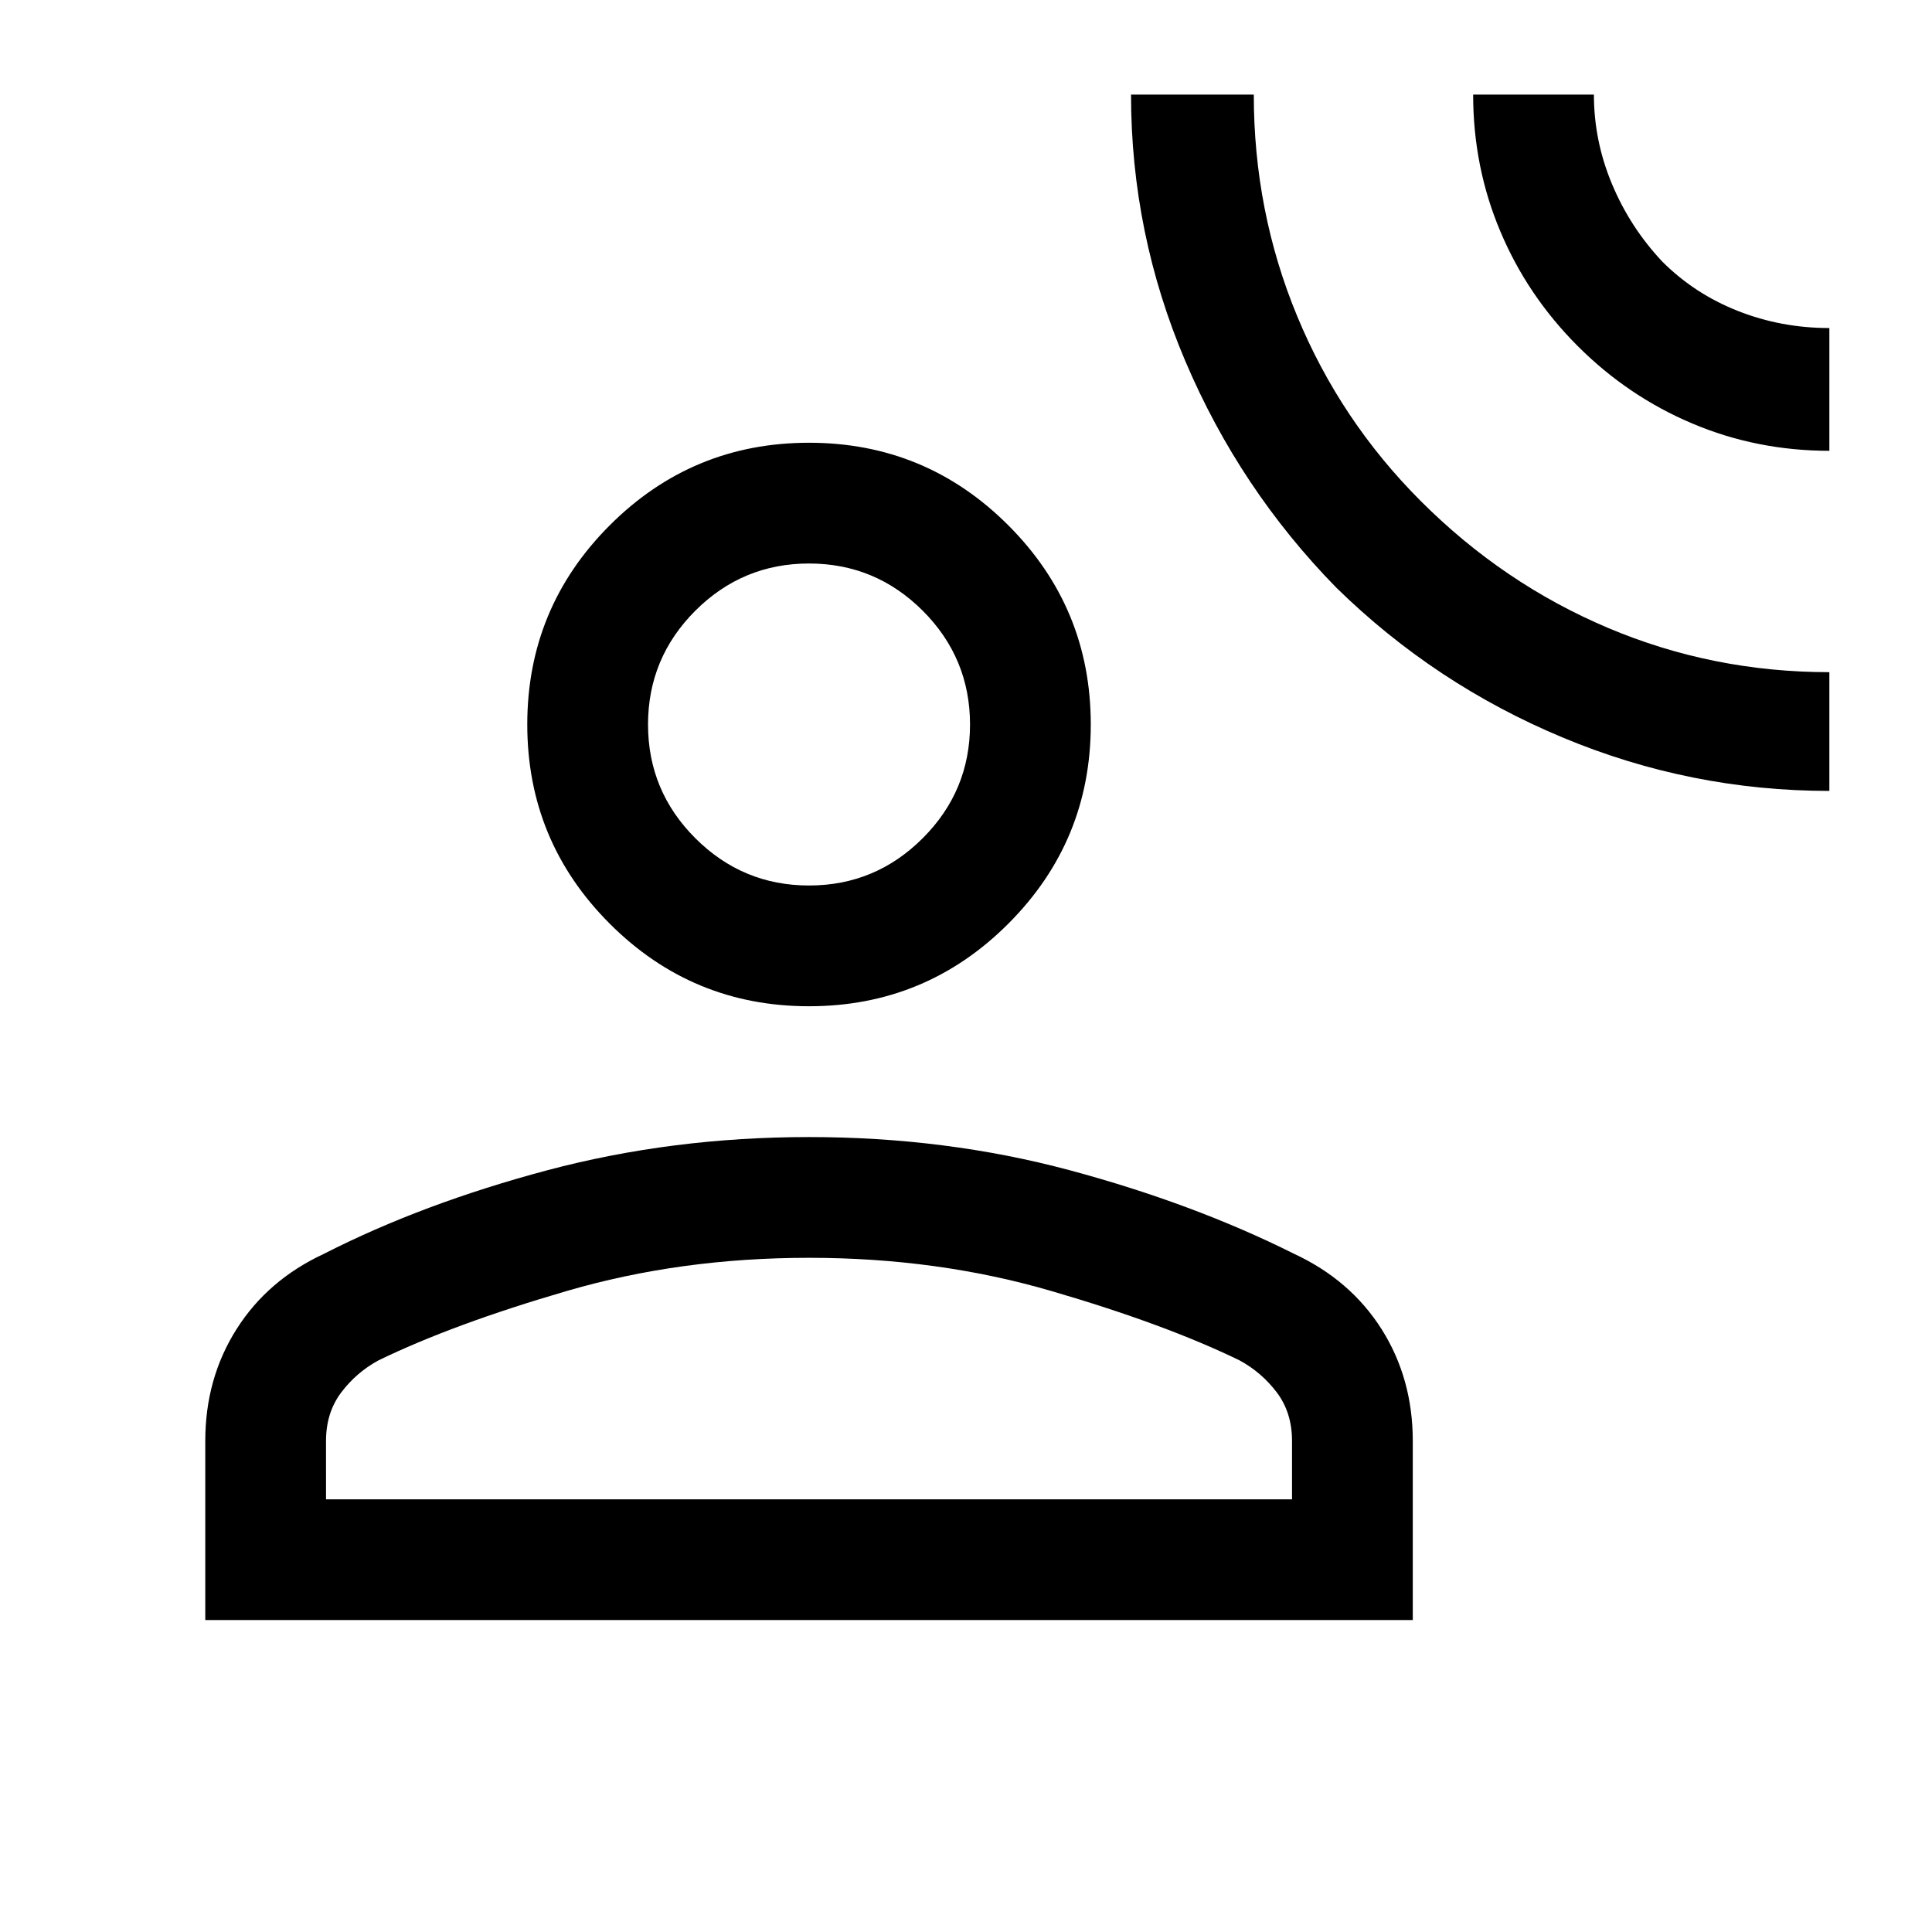 <svg xmlns="http://www.w3.org/2000/svg" viewBox="0 0 24 24"><path d="M22.725 9.825q-1.725 0-3.312-.663Q17.825 8.5 16.6 7.3q-1.2-1.225-1.875-2.813-.675-1.587-.675-3.312h1.525q0 1.45.538 2.75.537 1.3 1.537 2.3Q18.675 7.25 19.975 7.8q1.3.55 2.75.55Zm0-4.225q-.9 0-1.7-.338-.8-.337-1.425-.962t-.962-1.425q-.338-.8-.338-1.7h1.5q0 .575.225 1.112.225.538.625.963.4.4.937.612.538.213 1.138.213ZM10.05 12.5q-1.45 0-2.475-1.025Q6.55 10.45 6.55 9q0-1.45 1.025-2.475Q8.6 5.5 10.05 5.5q1.45 0 2.475 1.025Q13.55 7.55 13.55 9q0 1.45-1.025 2.475Q11.5 12.5 10.05 12.5Zm-7.5 7.625V17.9q0-.775.388-1.388.387-.612 1.087-.937Q5.25 14.95 6.8 14.537q1.55-.412 3.25-.412t3.238.412q1.537.413 2.787 1.038.7.325 1.088.937.387.613.387 1.388v2.225Zm1.5-1.5h12V17.9q0-.35-.187-.6-.188-.25-.463-.4-.925-.45-2.338-.862-1.412-.413-3.012-.413t-3.012.413q-1.413.412-2.338.862-.275.15-.463.4-.187.25-.187.6Zm6-7.625q.825 0 1.413-.588.587-.587.587-1.412t-.587-1.413Q10.875 7 10.05 7q-.825 0-1.413.587Q8.05 8.175 8.05 9q0 .825.587 1.412.588.588 1.413.588Zm0-2Zm0 9.625Z"/></svg>